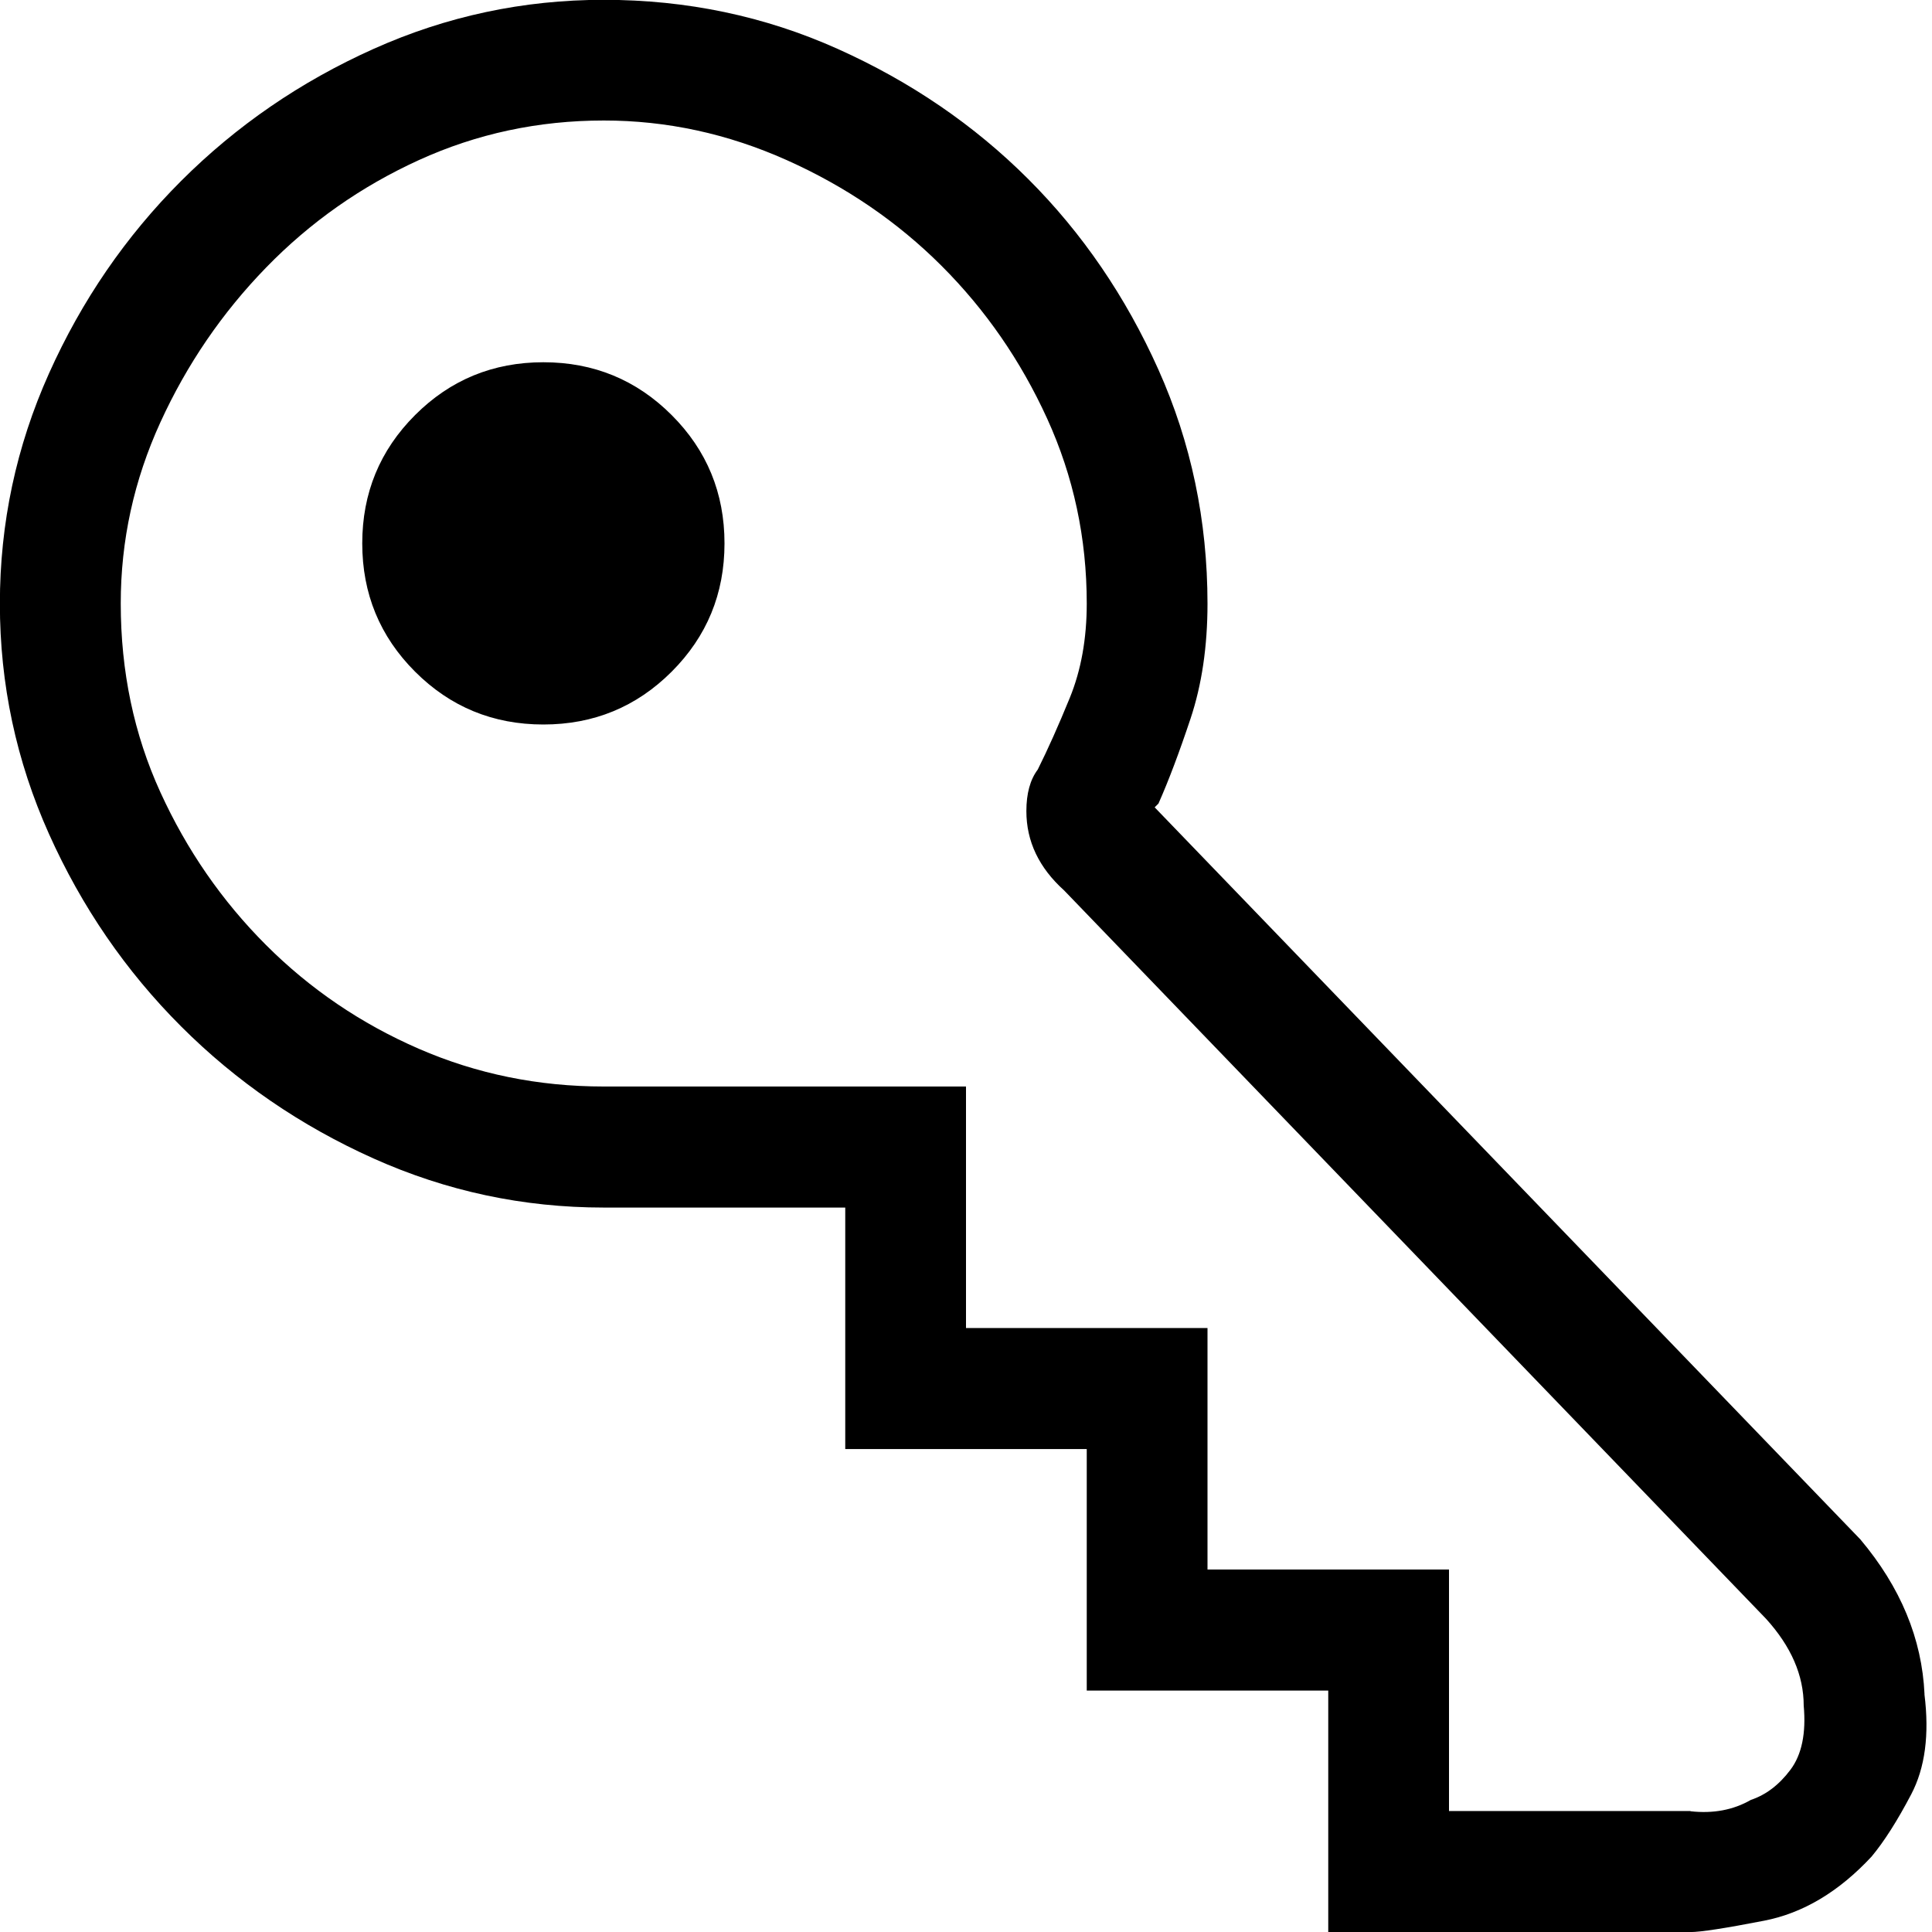 <!-- Generated by IcoMoon.io -->
<svg version="1.1" xmlns="http://www.w3.org/2000/svg" width="32" height="32" viewBox="0 0 32 32">
<title>uniE20E</title>
<path d="M31.875 28.063q0.125 1-0.219 1.656t-0.656 1.031q-0.813 0.875-1.781 1.063t-1.219 0.188h-6v-4h-4v-4h-4v-4h-4q-2 0-3.813-0.813t-3.188-2.188-2.188-3.188-0.813-3.813 0.813-3.813 2.188-3.188 3.188-2.188 3.813-0.813q2.063 0 3.875 0.813t3.156 2.156 2.156 3.156 0.813 3.875q0 1.063-0.281 1.906t-0.531 1.406l-0.063 0.063 11.688 12.125q1 1.188 1.063 2.563zM28 30q0.563 0.063 1-0.188 0.375-0.125 0.656-0.5t0.219-1.063q0-0.75-0.625-1.438l-11.625-12.063q-0.625-0.563-0.625-1.313 0-0.438 0.188-0.688 0.25-0.5 0.531-1.188t0.281-1.563q0-1.625-0.656-3.063t-1.75-2.531-2.563-1.75-3.031-0.656q-1.625 0-3.063 0.656t-2.531 1.781-1.75 2.563-0.656 3q0 1.688 0.656 3.125t1.75 2.531 2.531 1.719 3.063 0.625h6v4h4v4h4v4h4zM9 6q1.25 0 2.125 0.875t0.875 2.125-0.875 2.125-2.125 0.875-2.125-0.875-0.875-2.125 0.875-2.125 2.125-0.875z"></path>
</svg>
